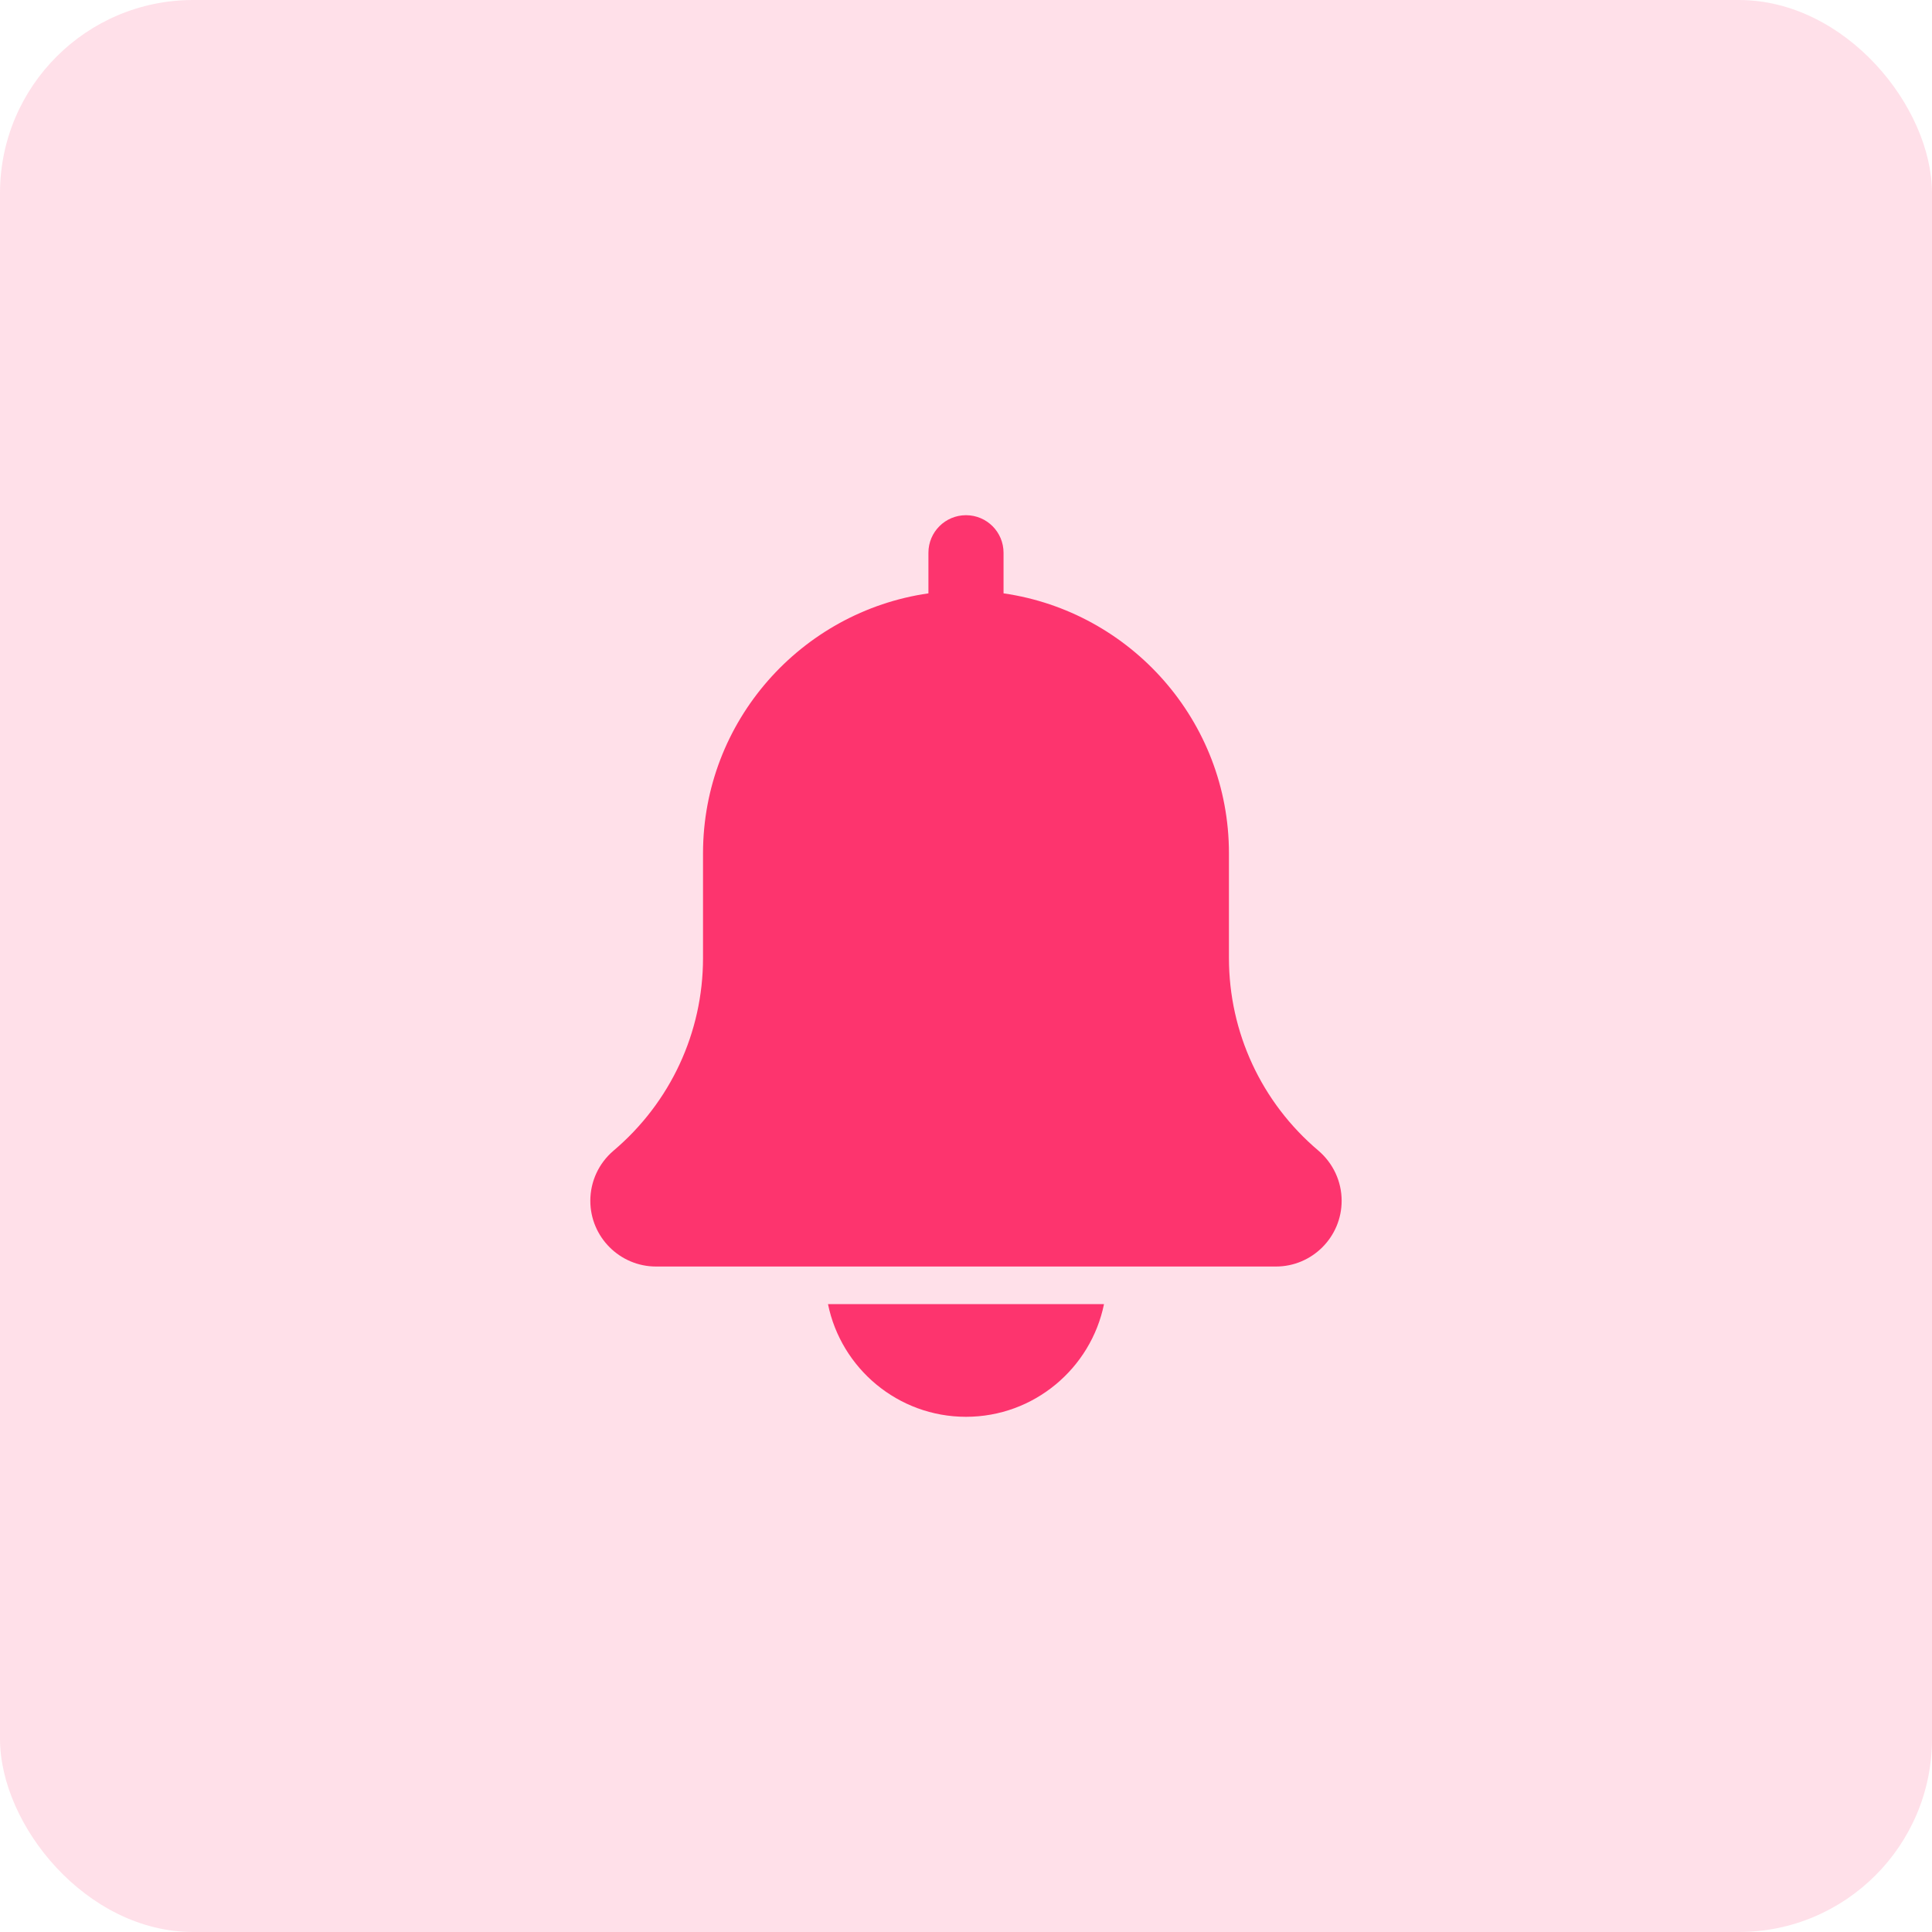 <svg width="60" height="60" viewBox="0 0 60 60" fill="none" xmlns="http://www.w3.org/2000/svg">
<rect opacity="0.15" width="60" height="60" rx="6" fill="#FD346E"/>
<path d="M40.942 35.732C39.178 34.241 38.166 32.062 38.166 29.753V26.5C38.166 22.395 35.117 18.996 31.166 18.427V17.167C31.166 16.521 30.644 16 30 16C29.356 16 28.833 16.521 28.833 17.167V18.427C24.881 18.996 21.833 22.395 21.833 26.5V29.753C21.833 32.062 20.822 34.241 19.047 35.741C18.593 36.13 18.333 36.694 18.333 37.292C18.333 38.417 19.249 39.333 20.375 39.333H39.625C40.751 39.333 41.666 38.417 41.666 37.292C41.666 36.694 41.406 36.13 40.942 35.732Z" fill="#FD346E"/>
<path d="M30 44C32.113 44 33.88 42.494 34.286 40.5H25.714C26.12 42.494 27.887 44 30 44Z" fill="#FD346E"/>
</svg>

